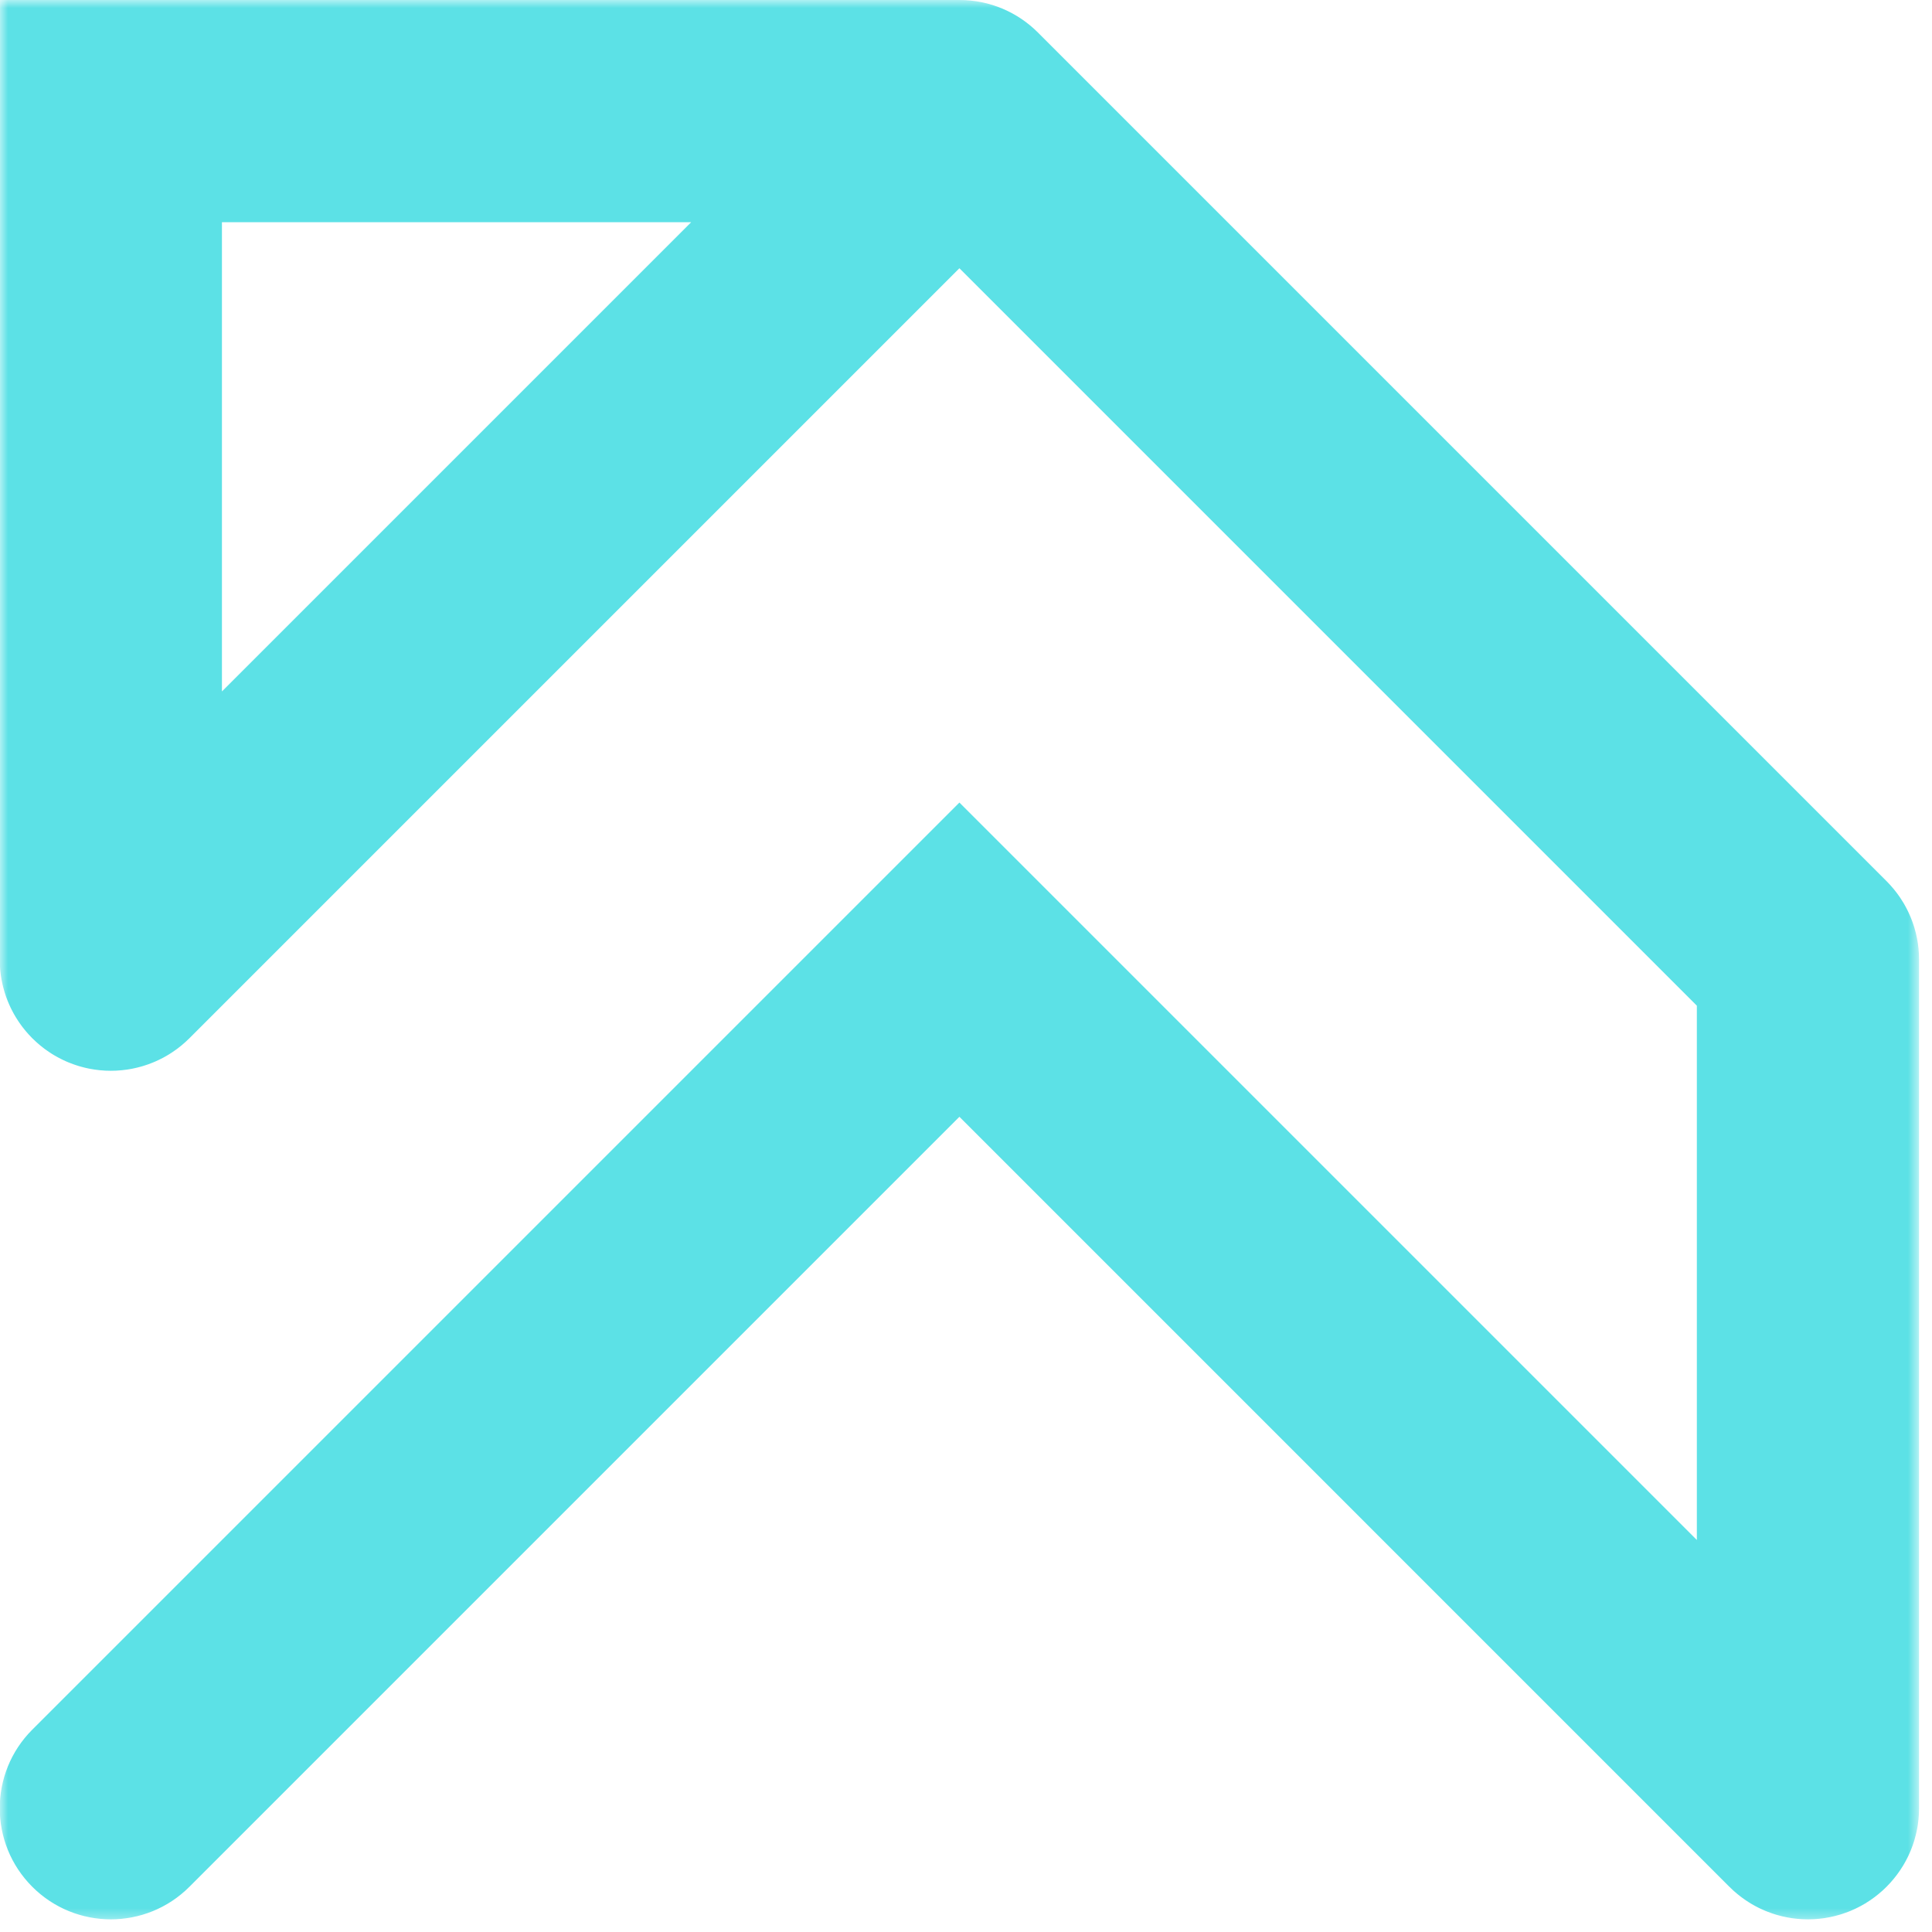<svg width="121" height="121" viewBox="0 0 121 121" fill="none" xmlns="http://www.w3.org/2000/svg">
<mask id="mask0_53_491" style="mask-type:luminance" maskUnits="userSpaceOnUse" x="0" y="0" width="121" height="121">
<path d="M0 0H120.224V120.523H0V0Z" fill="white"/>
</mask>
<g mask="url(#mask0_53_491)">
<path d="M13.9 43.305V13.917H43.288L13.9 43.305ZM108.324 118.18C108.401 118.258 108.48 118.333 108.559 118.405C108.602 118.442 108.644 118.479 108.687 118.514C108.731 118.552 108.773 118.591 108.817 118.626C108.871 118.671 108.926 118.712 108.981 118.755C109.015 118.782 109.048 118.809 109.083 118.834C109.143 118.88 109.205 118.922 109.266 118.965C109.297 118.986 109.327 119.008 109.36 119.03C109.422 119.072 109.486 119.112 109.549 119.152C109.582 119.171 109.613 119.193 109.646 119.213C109.71 119.251 109.773 119.286 109.837 119.322C109.872 119.341 109.908 119.363 109.943 119.381C110.004 119.414 110.065 119.443 110.126 119.476C110.167 119.496 110.21 119.517 110.252 119.537C110.307 119.562 110.364 119.588 110.421 119.612C110.469 119.635 110.517 119.657 110.568 119.677C110.618 119.697 110.667 119.717 110.718 119.737C110.776 119.759 110.833 119.781 110.89 119.8C110.935 119.817 110.979 119.832 111.024 119.847C111.088 119.868 111.152 119.89 111.218 119.91C111.257 119.921 111.298 119.932 111.337 119.942C111.407 119.963 111.476 119.983 111.548 120C111.585 120.009 111.622 120.017 111.659 120.026C111.731 120.043 111.805 120.06 111.88 120.074C111.918 120.081 111.955 120.087 111.992 120.094C112.065 120.108 112.139 120.121 112.213 120.132C112.257 120.138 112.301 120.142 112.345 120.149C112.413 120.157 112.479 120.164 112.547 120.172C112.607 120.179 112.666 120.182 112.724 120.186C112.779 120.189 112.833 120.196 112.887 120.197C113 120.203 113.117 120.206 113.23 120.206C113.346 120.206 113.459 120.203 113.576 120.197C113.629 120.196 113.683 120.189 113.737 120.186C113.795 120.182 113.856 120.179 113.914 120.172C113.982 120.164 114.05 120.157 114.117 120.149C114.161 120.142 114.205 120.138 114.249 120.132C114.322 120.121 114.396 120.108 114.468 120.094C114.506 120.087 114.545 120.081 114.583 120.074C114.657 120.06 114.729 120.043 114.802 120.026C114.841 120.017 114.878 120.009 114.913 120C114.984 119.983 115.055 119.963 115.125 119.942C115.165 119.932 115.205 119.921 115.244 119.91C115.308 119.89 115.373 119.868 115.437 119.847C115.482 119.832 115.526 119.817 115.57 119.8C115.628 119.781 115.686 119.759 115.743 119.738C115.793 119.717 115.844 119.697 115.895 119.677C115.943 119.657 115.992 119.635 116.042 119.613C116.099 119.588 116.155 119.562 116.211 119.537C116.253 119.517 116.293 119.496 116.334 119.476C116.396 119.445 116.459 119.414 116.519 119.381C116.555 119.363 116.589 119.341 116.624 119.323C116.688 119.286 116.753 119.251 116.817 119.213C116.848 119.193 116.879 119.171 116.91 119.153C116.976 119.112 117.039 119.072 117.102 119.03C117.133 119.008 117.164 118.987 117.195 118.966C117.256 118.922 117.318 118.88 117.379 118.834C117.412 118.809 117.446 118.783 117.48 118.756C117.535 118.714 117.59 118.671 117.646 118.626C117.688 118.591 117.729 118.554 117.772 118.517C117.816 118.48 117.86 118.443 117.904 118.405C117.98 118.334 118.055 118.262 118.13 118.188C118.136 118.181 118.144 118.174 118.151 118.168C118.159 118.161 118.166 118.154 118.171 118.147C118.245 118.072 118.317 117.997 118.388 117.919C118.428 117.877 118.463 117.833 118.5 117.789C118.538 117.746 118.575 117.705 118.609 117.661C118.654 117.607 118.697 117.552 118.739 117.497C118.766 117.463 118.792 117.429 118.817 117.396C118.863 117.335 118.907 117.273 118.949 117.211C118.97 117.18 118.992 117.15 119.013 117.119C119.055 117.055 119.096 116.993 119.136 116.926C119.157 116.896 119.176 116.864 119.196 116.834C119.234 116.769 119.269 116.705 119.306 116.641C119.324 116.606 119.346 116.572 119.364 116.535C119.397 116.476 119.428 116.413 119.459 116.352C119.479 116.31 119.5 116.269 119.52 116.228C119.545 116.172 119.571 116.116 119.596 116.059C119.618 116.009 119.64 115.96 119.66 115.912C119.68 115.861 119.7 115.81 119.72 115.76C119.742 115.703 119.764 115.645 119.785 115.587C119.8 115.543 119.816 115.499 119.83 115.454C119.851 115.39 119.873 115.325 119.893 115.261C119.904 115.222 119.915 115.181 119.925 115.142C119.946 115.072 119.966 115.001 119.983 114.93C119.992 114.895 120 114.856 120.009 114.821C120.026 114.746 120.043 114.674 120.057 114.598C120.064 114.562 120.071 114.523 120.078 114.487C120.091 114.413 120.104 114.341 120.115 114.266C120.121 114.222 120.125 114.179 120.132 114.135C120.14 114.067 120.149 114.001 120.156 113.93C120.162 113.872 120.165 113.815 120.169 113.756C120.172 113.702 120.179 113.646 120.18 113.591C120.186 113.479 120.189 113.367 120.189 113.255C120.189 113.254 120.189 113.251 120.189 113.247V60.103C120.189 60.102 120.189 60.099 120.189 60.098C120.189 59.984 120.186 59.873 120.18 59.759C120.179 59.705 120.172 59.65 120.169 59.596C120.165 59.538 120.162 59.479 120.156 59.421C120.149 59.353 120.14 59.285 120.132 59.217C120.125 59.173 120.121 59.129 120.115 59.085C120.104 59.011 120.091 58.939 120.078 58.865C120.071 58.827 120.064 58.79 120.057 58.752C120.043 58.678 120.026 58.605 120.009 58.531C120 58.494 119.992 58.457 119.983 58.42C119.966 58.35 119.946 58.279 119.925 58.209C119.915 58.17 119.904 58.13 119.893 58.09C119.873 58.025 119.851 57.962 119.83 57.896C119.816 57.852 119.8 57.807 119.785 57.763C119.764 57.705 119.742 57.648 119.72 57.59C119.7 57.541 119.68 57.49 119.66 57.44C119.64 57.391 119.616 57.341 119.595 57.291C119.571 57.236 119.545 57.179 119.52 57.124C119.5 57.082 119.479 57.039 119.458 56.997C119.426 56.937 119.397 56.876 119.364 56.817C119.346 56.78 119.324 56.745 119.305 56.708C119.268 56.644 119.234 56.582 119.196 56.519C119.176 56.485 119.154 56.454 119.133 56.422C119.094 56.358 119.055 56.295 119.013 56.232C118.992 56.199 118.967 56.168 118.946 56.135C118.904 56.076 118.863 56.015 118.819 55.957C118.792 55.92 118.762 55.885 118.735 55.849C118.694 55.795 118.653 55.742 118.61 55.691C118.571 55.642 118.531 55.597 118.491 55.552C118.457 55.512 118.425 55.472 118.388 55.433C118.312 55.348 118.232 55.264 118.15 55.182L65.008 2.04C63.749 0.779 62.009 0 60.087 0H-0.016V60.103C-0.016 60.218 -0.013 60.333 -0.007 60.448C-0.006 60.502 0.001 60.555 0.004 60.609C0.009 60.669 0.011 60.727 0.017 60.786C0.024 60.854 0.033 60.924 0.041 60.99C0.048 61.034 0.052 61.078 0.058 61.121C0.069 61.194 0.082 61.268 0.095 61.342C0.102 61.38 0.109 61.417 0.116 61.454C0.13 61.529 0.147 61.602 0.164 61.677C0.173 61.713 0.181 61.75 0.19 61.786C0.207 61.857 0.227 61.928 0.248 61.998C0.258 62.037 0.269 62.077 0.281 62.117C0.3 62.182 0.322 62.247 0.343 62.312C0.357 62.355 0.373 62.4 0.388 62.444C0.409 62.502 0.431 62.559 0.453 62.617C0.473 62.668 0.493 62.716 0.513 62.765C0.533 62.816 0.557 62.866 0.578 62.916C0.602 62.971 0.628 63.028 0.653 63.083C0.673 63.125 0.694 63.168 0.715 63.209C0.747 63.271 0.776 63.331 0.809 63.39C0.827 63.427 0.849 63.462 0.868 63.499C0.905 63.562 0.939 63.625 0.978 63.688C0.997 63.72 1.019 63.753 1.04 63.787C1.079 63.849 1.118 63.913 1.16 63.974C1.181 64.006 1.206 64.039 1.227 64.072C1.269 64.131 1.31 64.192 1.354 64.25C1.381 64.287 1.41 64.321 1.435 64.356C1.478 64.41 1.519 64.464 1.564 64.518C1.599 64.562 1.639 64.606 1.676 64.65C1.713 64.692 1.748 64.733 1.785 64.774C1.856 64.854 1.931 64.931 2.006 65.008C2.012 65.012 2.016 65.019 2.022 65.024C2.027 65.029 2.033 65.034 2.04 65.041C2.115 65.116 2.192 65.189 2.271 65.26C2.313 65.298 2.356 65.335 2.4 65.372C2.442 65.409 2.485 65.446 2.529 65.483C2.583 65.526 2.638 65.569 2.693 65.612C2.727 65.637 2.761 65.665 2.794 65.691C2.855 65.735 2.917 65.779 2.978 65.821C3.009 65.842 3.04 65.865 3.071 65.885C3.134 65.927 3.197 65.969 3.261 66.01C3.294 66.028 3.326 66.049 3.356 66.068C3.42 66.106 3.485 66.143 3.549 66.178C3.584 66.198 3.618 66.218 3.655 66.236C3.715 66.27 3.777 66.3 3.839 66.331C3.88 66.351 3.92 66.372 3.962 66.392C4.018 66.419 4.074 66.445 4.132 66.47C4.181 66.49 4.23 66.513 4.278 66.532C4.329 66.554 4.38 66.573 4.43 66.592C4.487 66.615 4.545 66.637 4.603 66.657C4.647 66.673 4.691 66.688 4.736 66.702C4.8 66.724 4.865 66.745 4.929 66.765C4.968 66.777 5.008 66.787 5.048 66.799C5.118 66.819 5.189 66.838 5.26 66.855C5.295 66.865 5.332 66.874 5.371 66.882C5.444 66.899 5.516 66.916 5.592 66.93C5.628 66.938 5.667 66.943 5.705 66.95C5.777 66.963 5.849 66.976 5.925 66.987C5.968 66.994 6.012 66.998 6.056 67.003C6.124 67.013 6.191 67.021 6.259 67.028C6.318 67.034 6.378 67.037 6.436 67.041C6.49 67.045 6.544 67.049 6.597 67.054C6.714 67.058 6.827 67.062 6.943 67.062C7.056 67.062 7.173 67.058 7.286 67.054C7.34 67.049 7.395 67.045 7.449 67.041C7.507 67.037 7.566 67.034 7.626 67.028C7.694 67.021 7.761 67.011 7.83 67.003C7.872 66.998 7.916 66.994 7.96 66.987C8.034 66.976 8.108 66.962 8.181 66.95C8.218 66.943 8.255 66.938 8.293 66.93C8.368 66.916 8.442 66.899 8.514 66.881C8.551 66.872 8.588 66.865 8.625 66.855C8.697 66.838 8.766 66.819 8.837 66.799C8.875 66.787 8.916 66.777 8.955 66.765C9.021 66.745 9.085 66.724 9.149 66.702C9.194 66.687 9.238 66.673 9.283 66.657C9.34 66.637 9.397 66.615 9.455 66.592C9.506 66.573 9.555 66.554 9.605 66.532C9.656 66.513 9.706 66.49 9.754 66.469C9.809 66.443 9.866 66.419 9.921 66.392C9.963 66.372 10.006 66.351 10.047 66.33C10.108 66.3 10.169 66.269 10.23 66.238C10.265 66.218 10.301 66.198 10.336 66.178C10.4 66.143 10.463 66.105 10.527 66.068C10.56 66.049 10.591 66.028 10.624 66.008C10.687 65.969 10.751 65.927 10.813 65.885C10.846 65.865 10.876 65.842 10.907 65.82C10.968 65.779 11.03 65.735 11.09 65.691C11.125 65.665 11.158 65.637 11.192 65.612C11.247 65.569 11.302 65.526 11.356 65.483C11.4 65.446 11.442 65.409 11.485 65.372C11.529 65.335 11.571 65.298 11.614 65.26C11.692 65.189 11.768 65.116 11.845 65.041C11.85 65.034 11.856 65.029 11.863 65.024L60.087 16.8L106.273 62.986V96.448L60.087 50.263L2.022 108.327C0.663 109.685 -0.016 111.468 -0.016 113.247C-0.016 115.029 0.663 116.808 2.022 118.168C4.739 120.886 9.145 120.886 11.863 118.168L60.087 69.944L108.31 118.168C108.316 118.171 108.32 118.177 108.324 118.18Z" fill="#5CE1E6"/>
</g>
</svg>

